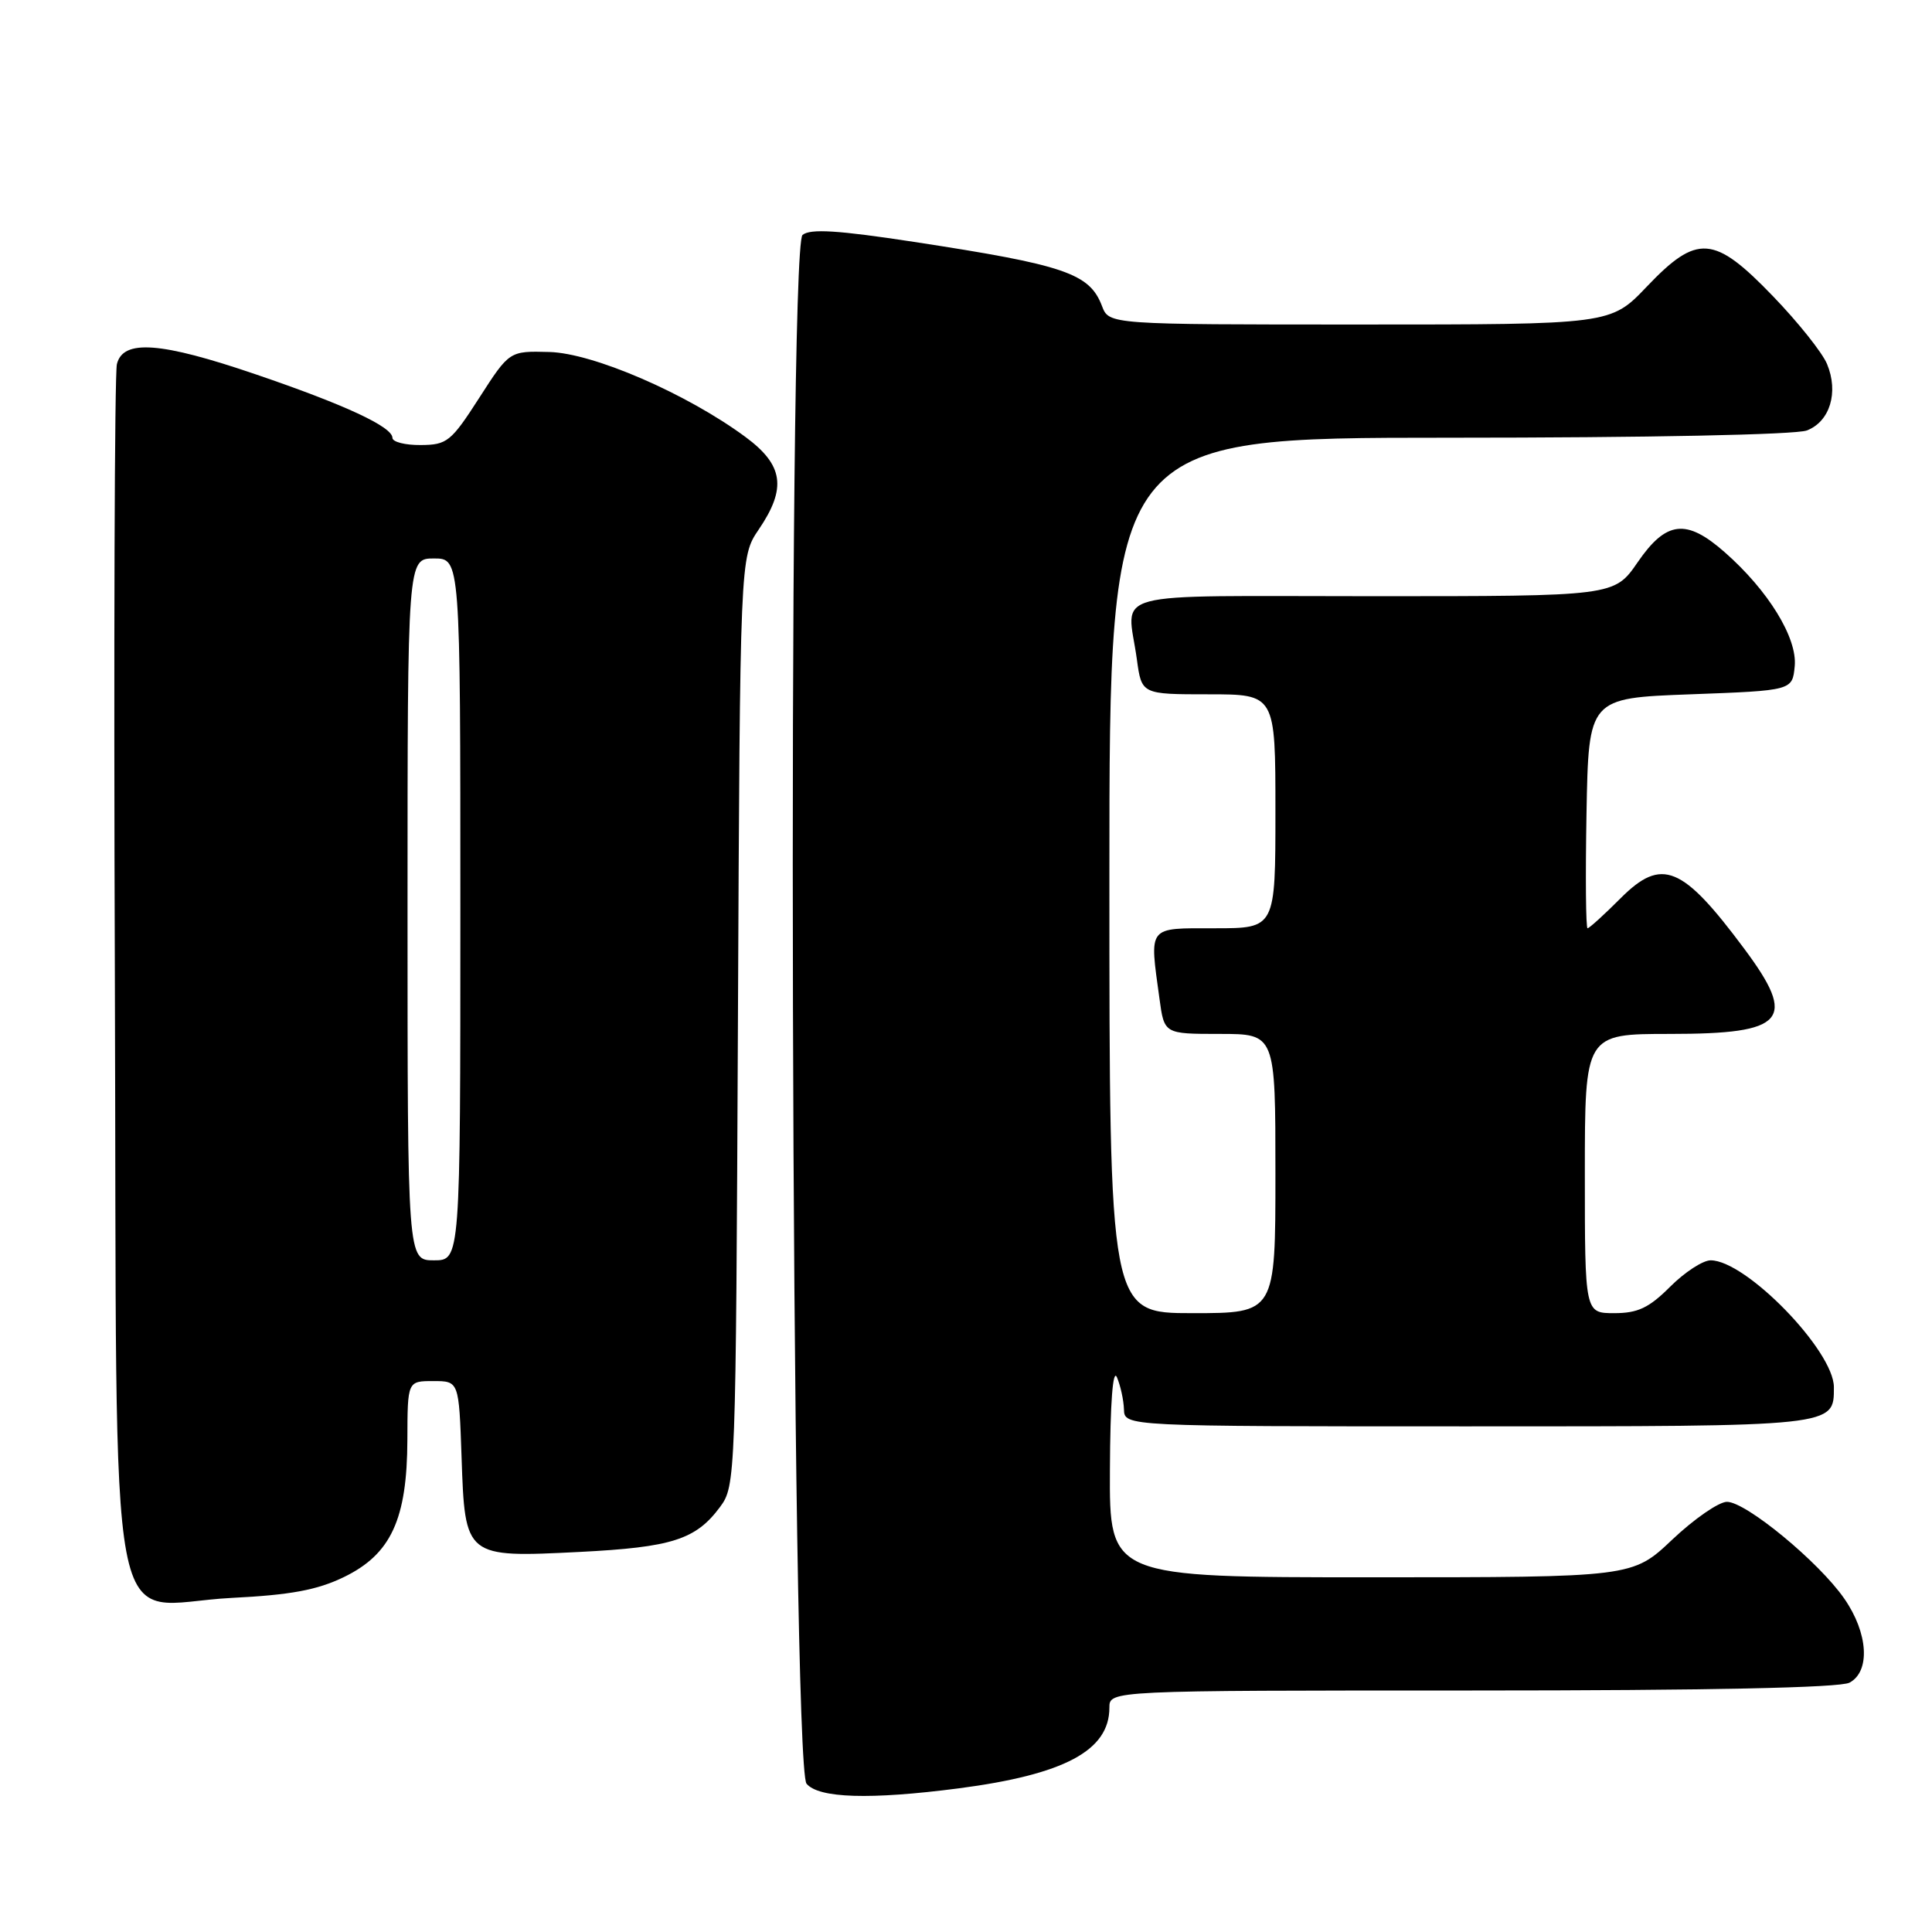 <?xml version="1.0" encoding="UTF-8" standalone="no"?>
<!DOCTYPE svg PUBLIC "-//W3C//DTD SVG 1.1//EN" "http://www.w3.org/Graphics/SVG/1.1/DTD/svg11.dtd" >
<svg xmlns="http://www.w3.org/2000/svg" xmlns:xlink="http://www.w3.org/1999/xlink" version="1.1" viewBox="0 0 256 256">
 <g >
 <path fill="currentColor"
d=" M 127.00 236.97 C 141.04 235.14 147.00 231.96 147.00 226.28 C 147.00 224.00 147.00 224.00 195.07 224.00 C 226.29 224.00 243.81 223.64 245.07 222.96 C 247.86 221.47 247.55 216.39 244.38 211.83 C 241.02 206.97 231.35 199.00 228.83 199.00 C 227.76 199.00 224.50 201.25 221.59 204.00 C 216.31 209.00 216.31 209.00 181.65 209.00 C 147.00 209.00 147.00 209.00 147.07 194.75 C 147.11 185.86 147.46 181.25 148.00 182.50 C 148.47 183.60 148.89 185.51 148.93 186.75 C 149.00 189.00 149.00 189.00 194.43 189.00 C 243.43 189.00 243.00 189.05 243.00 183.81 C 243.00 178.99 231.35 167.00 226.67 167.00 C 225.64 167.00 223.23 168.57 221.30 170.50 C 218.50 173.30 217.02 174.00 213.90 174.00 C 210.00 174.00 210.00 174.00 210.00 155.50 C 210.00 137.00 210.00 137.00 221.30 137.00 C 236.61 137.00 238.18 135.19 231.12 125.71 C 222.92 114.69 220.20 113.57 214.77 118.99 C 212.57 121.20 210.58 123.00 210.36 123.00 C 210.13 123.00 210.07 116.14 210.22 107.75 C 210.50 92.50 210.50 92.50 224.00 92.00 C 237.50 91.50 237.50 91.50 237.81 88.27 C 238.17 84.53 234.29 78.22 228.52 73.16 C 223.44 68.69 220.78 69.00 217.00 74.50 C 213.90 79.00 213.90 79.00 181.95 79.00 C 145.88 79.00 149.36 78.07 150.64 87.36 C 151.27 92.00 151.27 92.00 160.14 92.00 C 169.00 92.00 169.00 92.00 169.00 107.50 C 169.00 123.00 169.00 123.00 161.00 123.00 C 151.96 123.00 152.30 122.58 153.64 132.36 C 154.27 137.00 154.27 137.00 161.64 137.00 C 169.00 137.00 169.00 137.00 169.00 155.50 C 169.00 174.00 169.00 174.00 158.00 174.00 C 147.00 174.00 147.00 174.00 147.00 116.00 C 147.00 58.00 147.00 58.00 191.93 58.00 C 218.37 58.00 237.91 57.60 239.41 57.04 C 242.47 55.87 243.66 51.99 242.09 48.23 C 241.47 46.73 238.25 42.69 234.93 39.25 C 227.11 31.13 224.89 30.97 218.19 38.00 C 213.42 43.00 213.42 43.00 180.18 43.00 C 146.95 43.00 146.95 43.00 146.02 40.55 C 144.37 36.22 141.11 35.11 121.10 32.05 C 111.02 30.51 107.37 30.28 106.34 31.13 C 104.30 32.82 104.82 233.88 106.87 236.35 C 108.48 238.28 115.27 238.49 127.00 236.97 Z  M 45.57 208.97 C 51.81 205.94 53.95 201.32 53.98 190.75 C 54.00 183.00 54.00 183.00 57.41 183.00 C 60.81 183.00 60.81 183.00 61.16 193.08 C 61.61 206.38 61.63 206.40 76.79 205.64 C 89.04 205.02 92.20 204.01 95.41 199.68 C 97.47 196.90 97.50 195.95 97.78 135.33 C 98.06 73.81 98.06 73.81 100.53 70.17 C 104.27 64.67 103.82 61.62 98.75 57.88 C 90.96 52.14 78.60 46.79 72.78 46.64 C 67.50 46.50 67.50 46.50 63.50 52.72 C 59.77 58.52 59.24 58.95 55.75 58.97 C 53.69 58.99 52.00 58.56 52.00 58.02 C 52.00 56.56 45.76 53.65 33.91 49.61 C 21.28 45.30 16.30 44.93 15.49 48.25 C 15.18 49.49 15.06 85.98 15.22 129.34 C 15.55 221.99 13.78 212.59 30.71 211.73 C 38.50 211.34 42.02 210.69 45.57 208.97 Z  M 54.00 120.50 C 54.00 74.00 54.00 74.00 57.50 74.00 C 61.00 74.00 61.00 74.00 61.00 120.50 C 61.00 167.00 61.00 167.00 57.50 167.00 C 54.00 167.00 54.00 167.00 54.00 120.50 Z "/>
</g>
</svg>